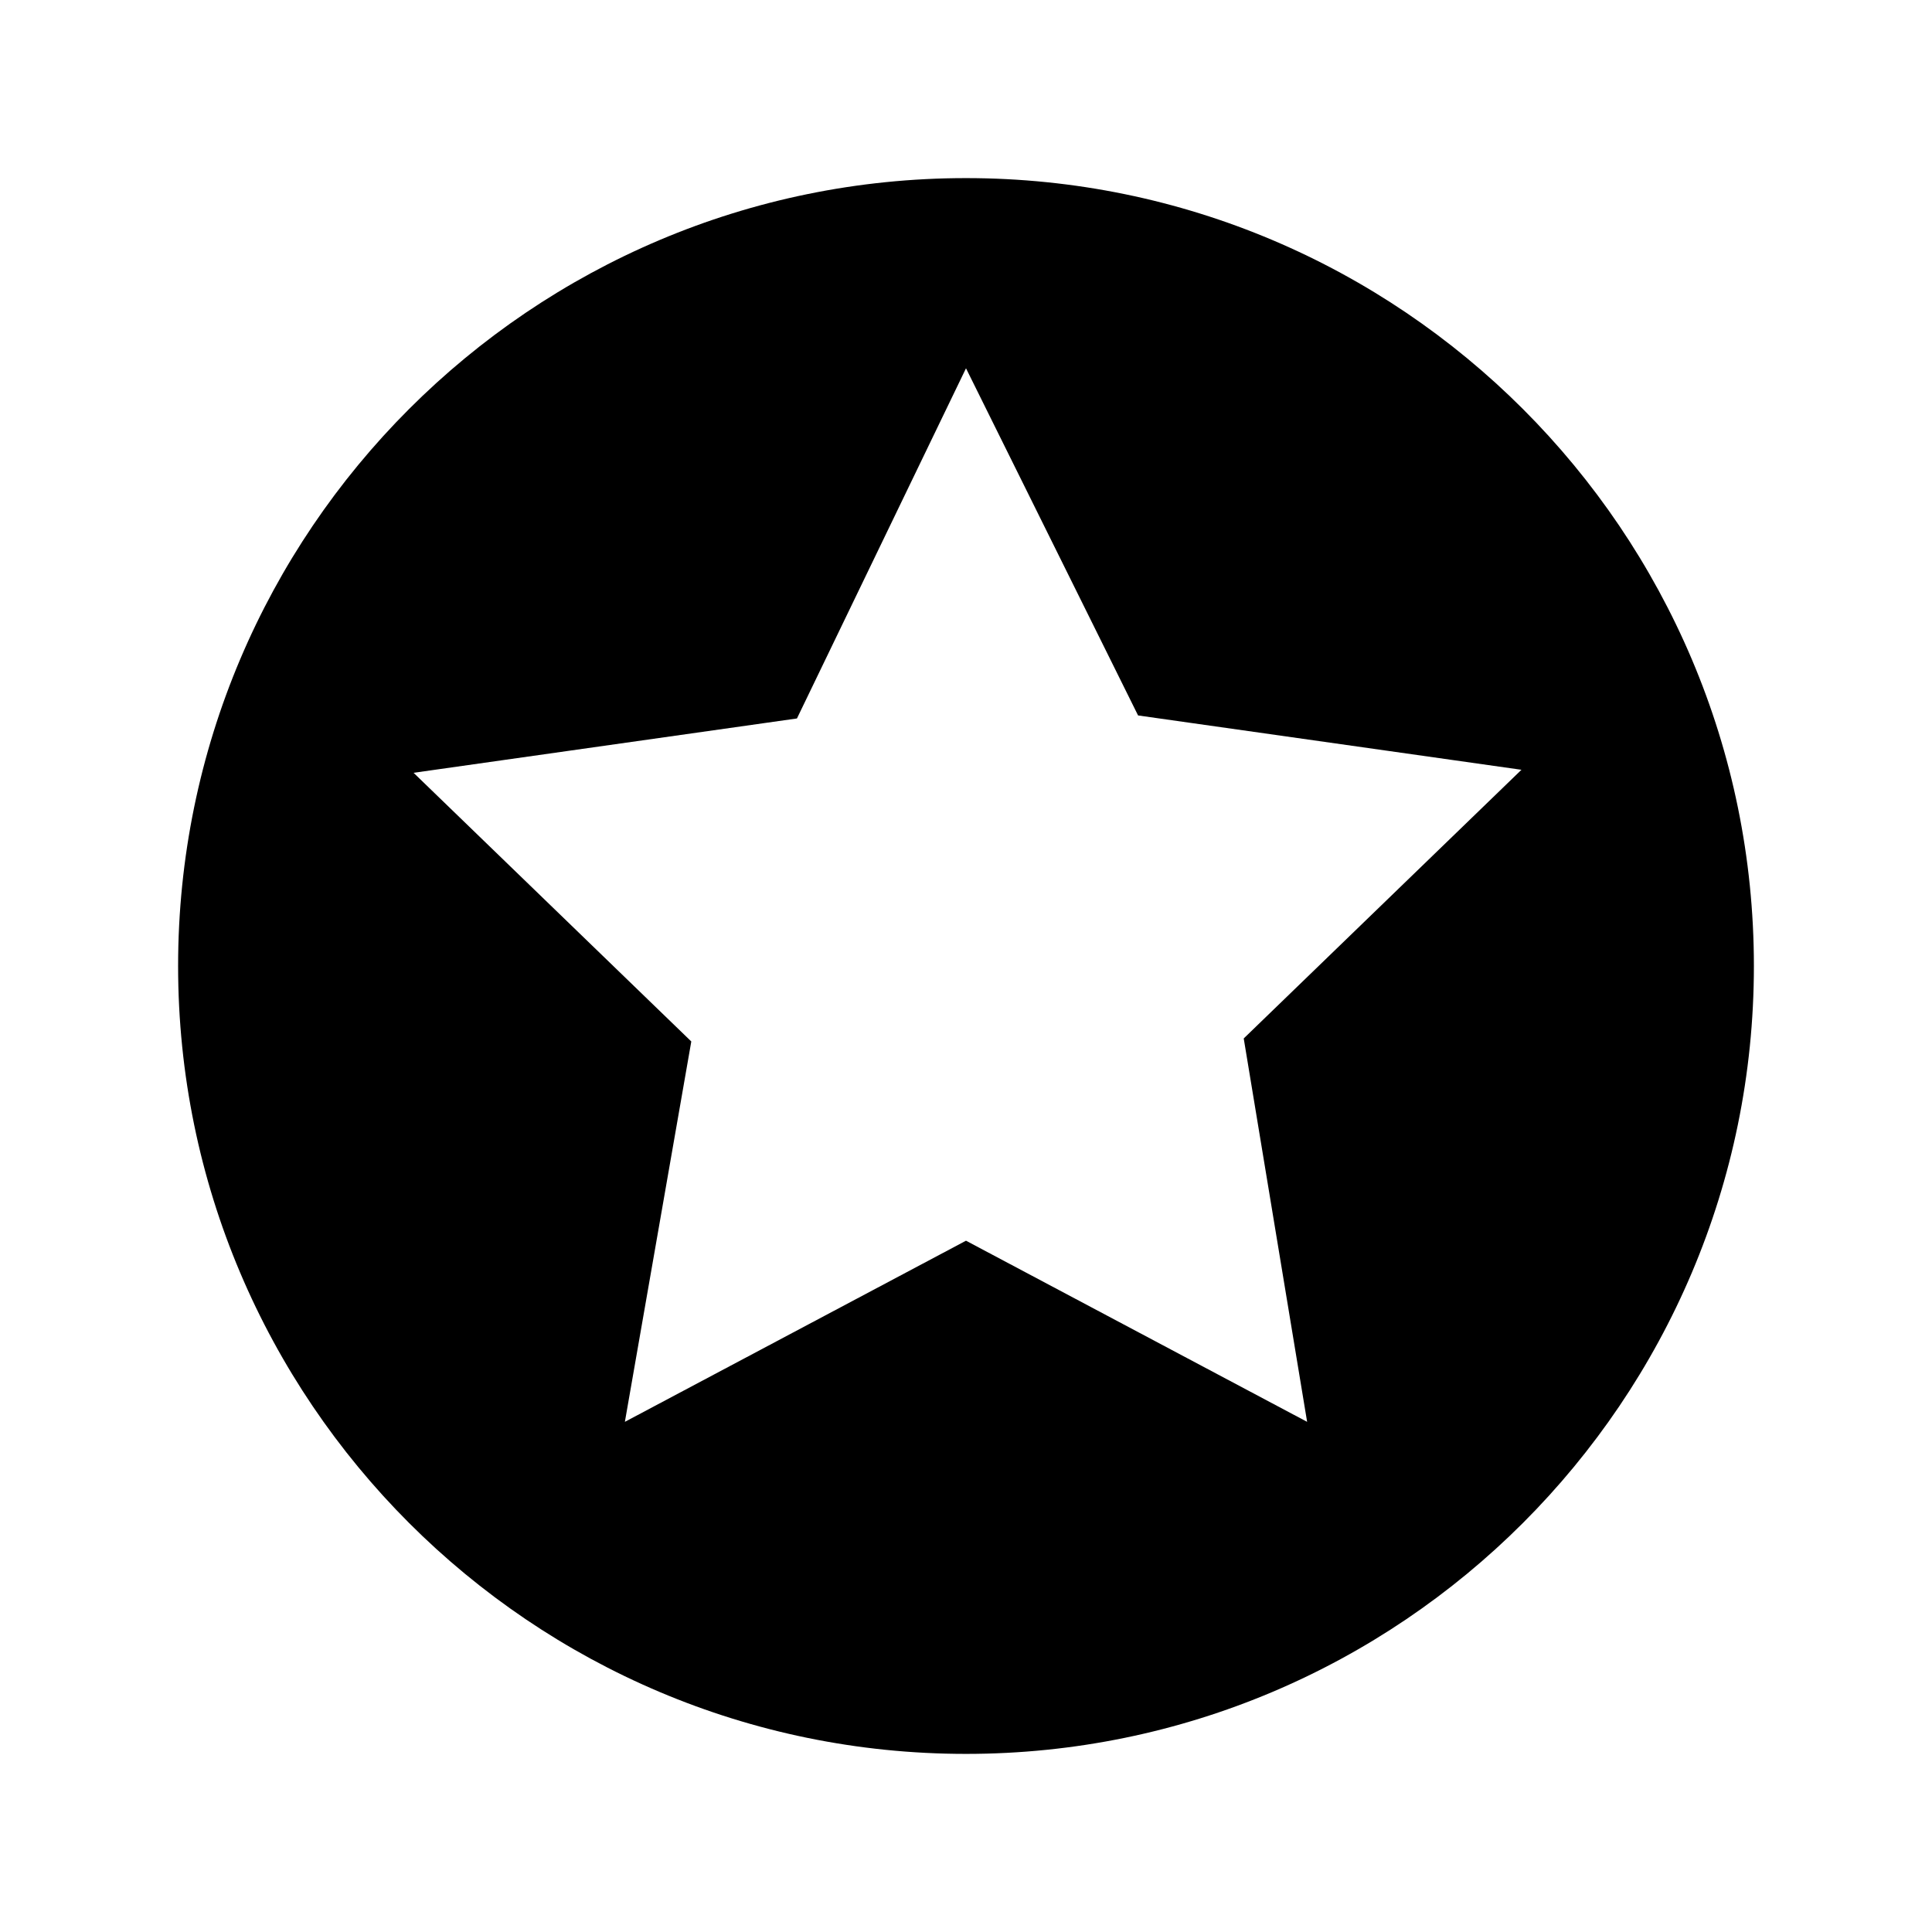 <?xml version="1.0" encoding="utf-8"?>
<!-- Generator: Adobe Illustrator 19.0.0, SVG Export Plug-In . SVG Version: 6.00 Build 0)  -->
<svg version="1.1" id="Calque_1" xmlns="http://www.w3.org/2000/svg" xmlns:xlink="http://www.w3.org/1999/xlink" x="0px" y="0px"
	 viewBox="0 0 64 64" style="enable-background:new 0 0 64 64;" xml:space="preserve">
<style type="text/css">
	.st0{fill:#090A0A;}
</style>
<g id="Lock_64">
	<path id="XMLID_2420_" class="st0" d="M0,0"/>
	<path id="XMLID_2441_" class="st0" d="M64,0"/>
	<path id="XMLID_2442_" class="st0" d="M64,64"/>
	<path id="XMLID_2447_" class="st0" d="M0,64"/>
</g>
<path id="Class" d="M32,5.9C17.6,5.9,5.9,17.6,5.9,32S17.6,58.1,32,58.1c14.4,0,26.1-11.7,26.1-26.1S46.4,5.9,32,5.9z M43.3,47.1
	l-11.3-6l-11.3,6l2.2-12.6l-9.2-8.9l12.7-1.8L32,12.2l5.7,11.5l12.7,1.8l-9.2,8.9L43.3,47.1z"/>
</svg>

